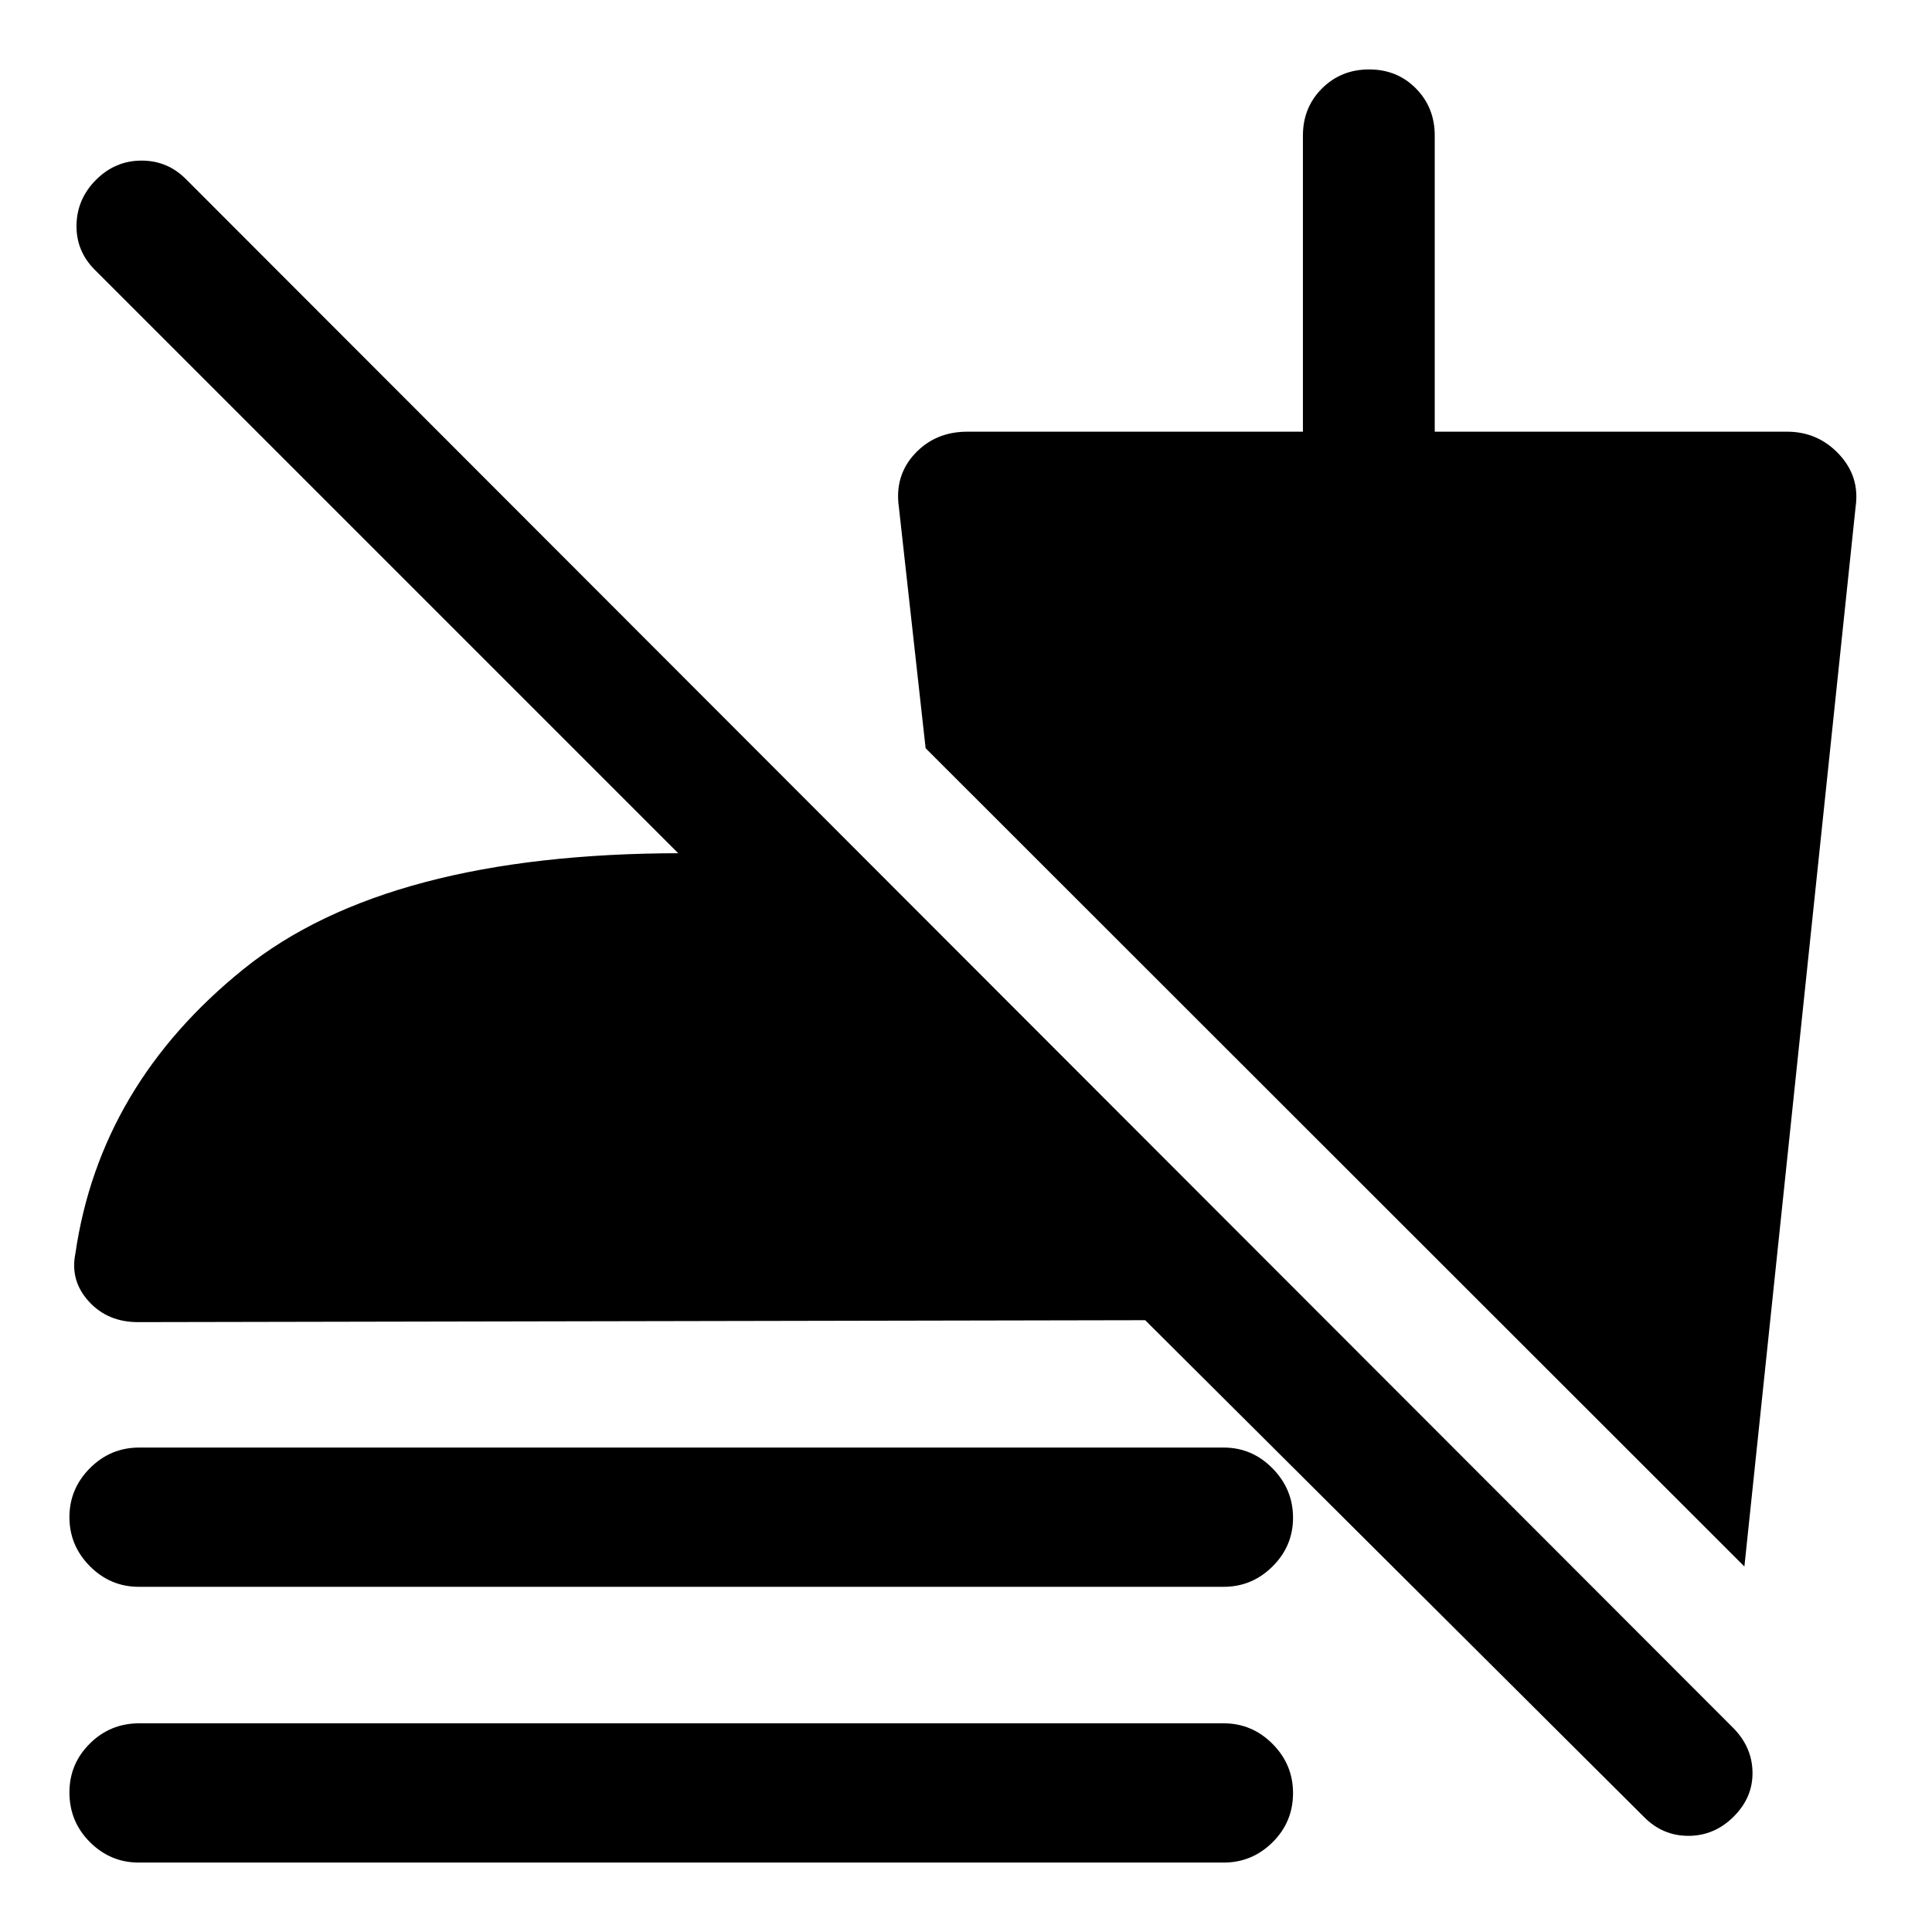 <svg xmlns="http://www.w3.org/2000/svg" width="48" height="48" viewBox="0 96 960 960"><path d="M866.783 874.391 459.935 467.782l-13.283-119.739q-2.239-15.673 7.944-26.608t26.121-10.935h166.696V163.37q0-13.946 9.465-23.408 9.466-9.462 23.458-9.462 13.903 0 23.24 9.462 9.337 9.462 9.337 23.408V310.5h175.044q15.314 0 25.809 11.168 10.495 11.169 8.256 26.375l-55.239 526.348ZM68.978 884.478q-14.114 0-24.296-10.226Q34.5 864.026 34.5 849.846q0-14.079 10.182-24.321 10.181-10.242 24.535-10.242h538.805q14.114 0 24.296 10.345 10.182 10.346 10.182 24.526 0 14.079-10.182 24.202-10.182 10.122-24.296 10.122H68.978Zm0 137.022q-14.114 0-24.296-10.17Q34.5 1001.15 34.5 986.632q0-14.178 10.13-24.253 10.132-10.075 24.587-10.075h538.805q14.114 0 24.296 10.227 10.182 10.226 10.182 24.406 0 14.423-10.182 24.493-10.182 10.07-24.296 10.07H68.978Zm747.805-22.761L569.043 752l-500.478.957q-15.102 0-24.464-10.316-9.362-10.315-6.645-23.75 12.196-83.848 83.598-141.391 71.402-57.543 217.446-57.543 25.63 0 49.761 2.239 24.13 2.239 46.522 5.956v89.587L47 229.957q-9.24-9.306-8.978-22.251.26-12.945 9.766-22.423 9.506-9.479 22.576-9.479t22.31 9.479l768.783 769.543q9.239 9.522 9.358 21.978.12 12.457-9.436 21.935-9.556 9.481-22.433 9.481-12.876 0-22.163-9.481Z"/></svg>